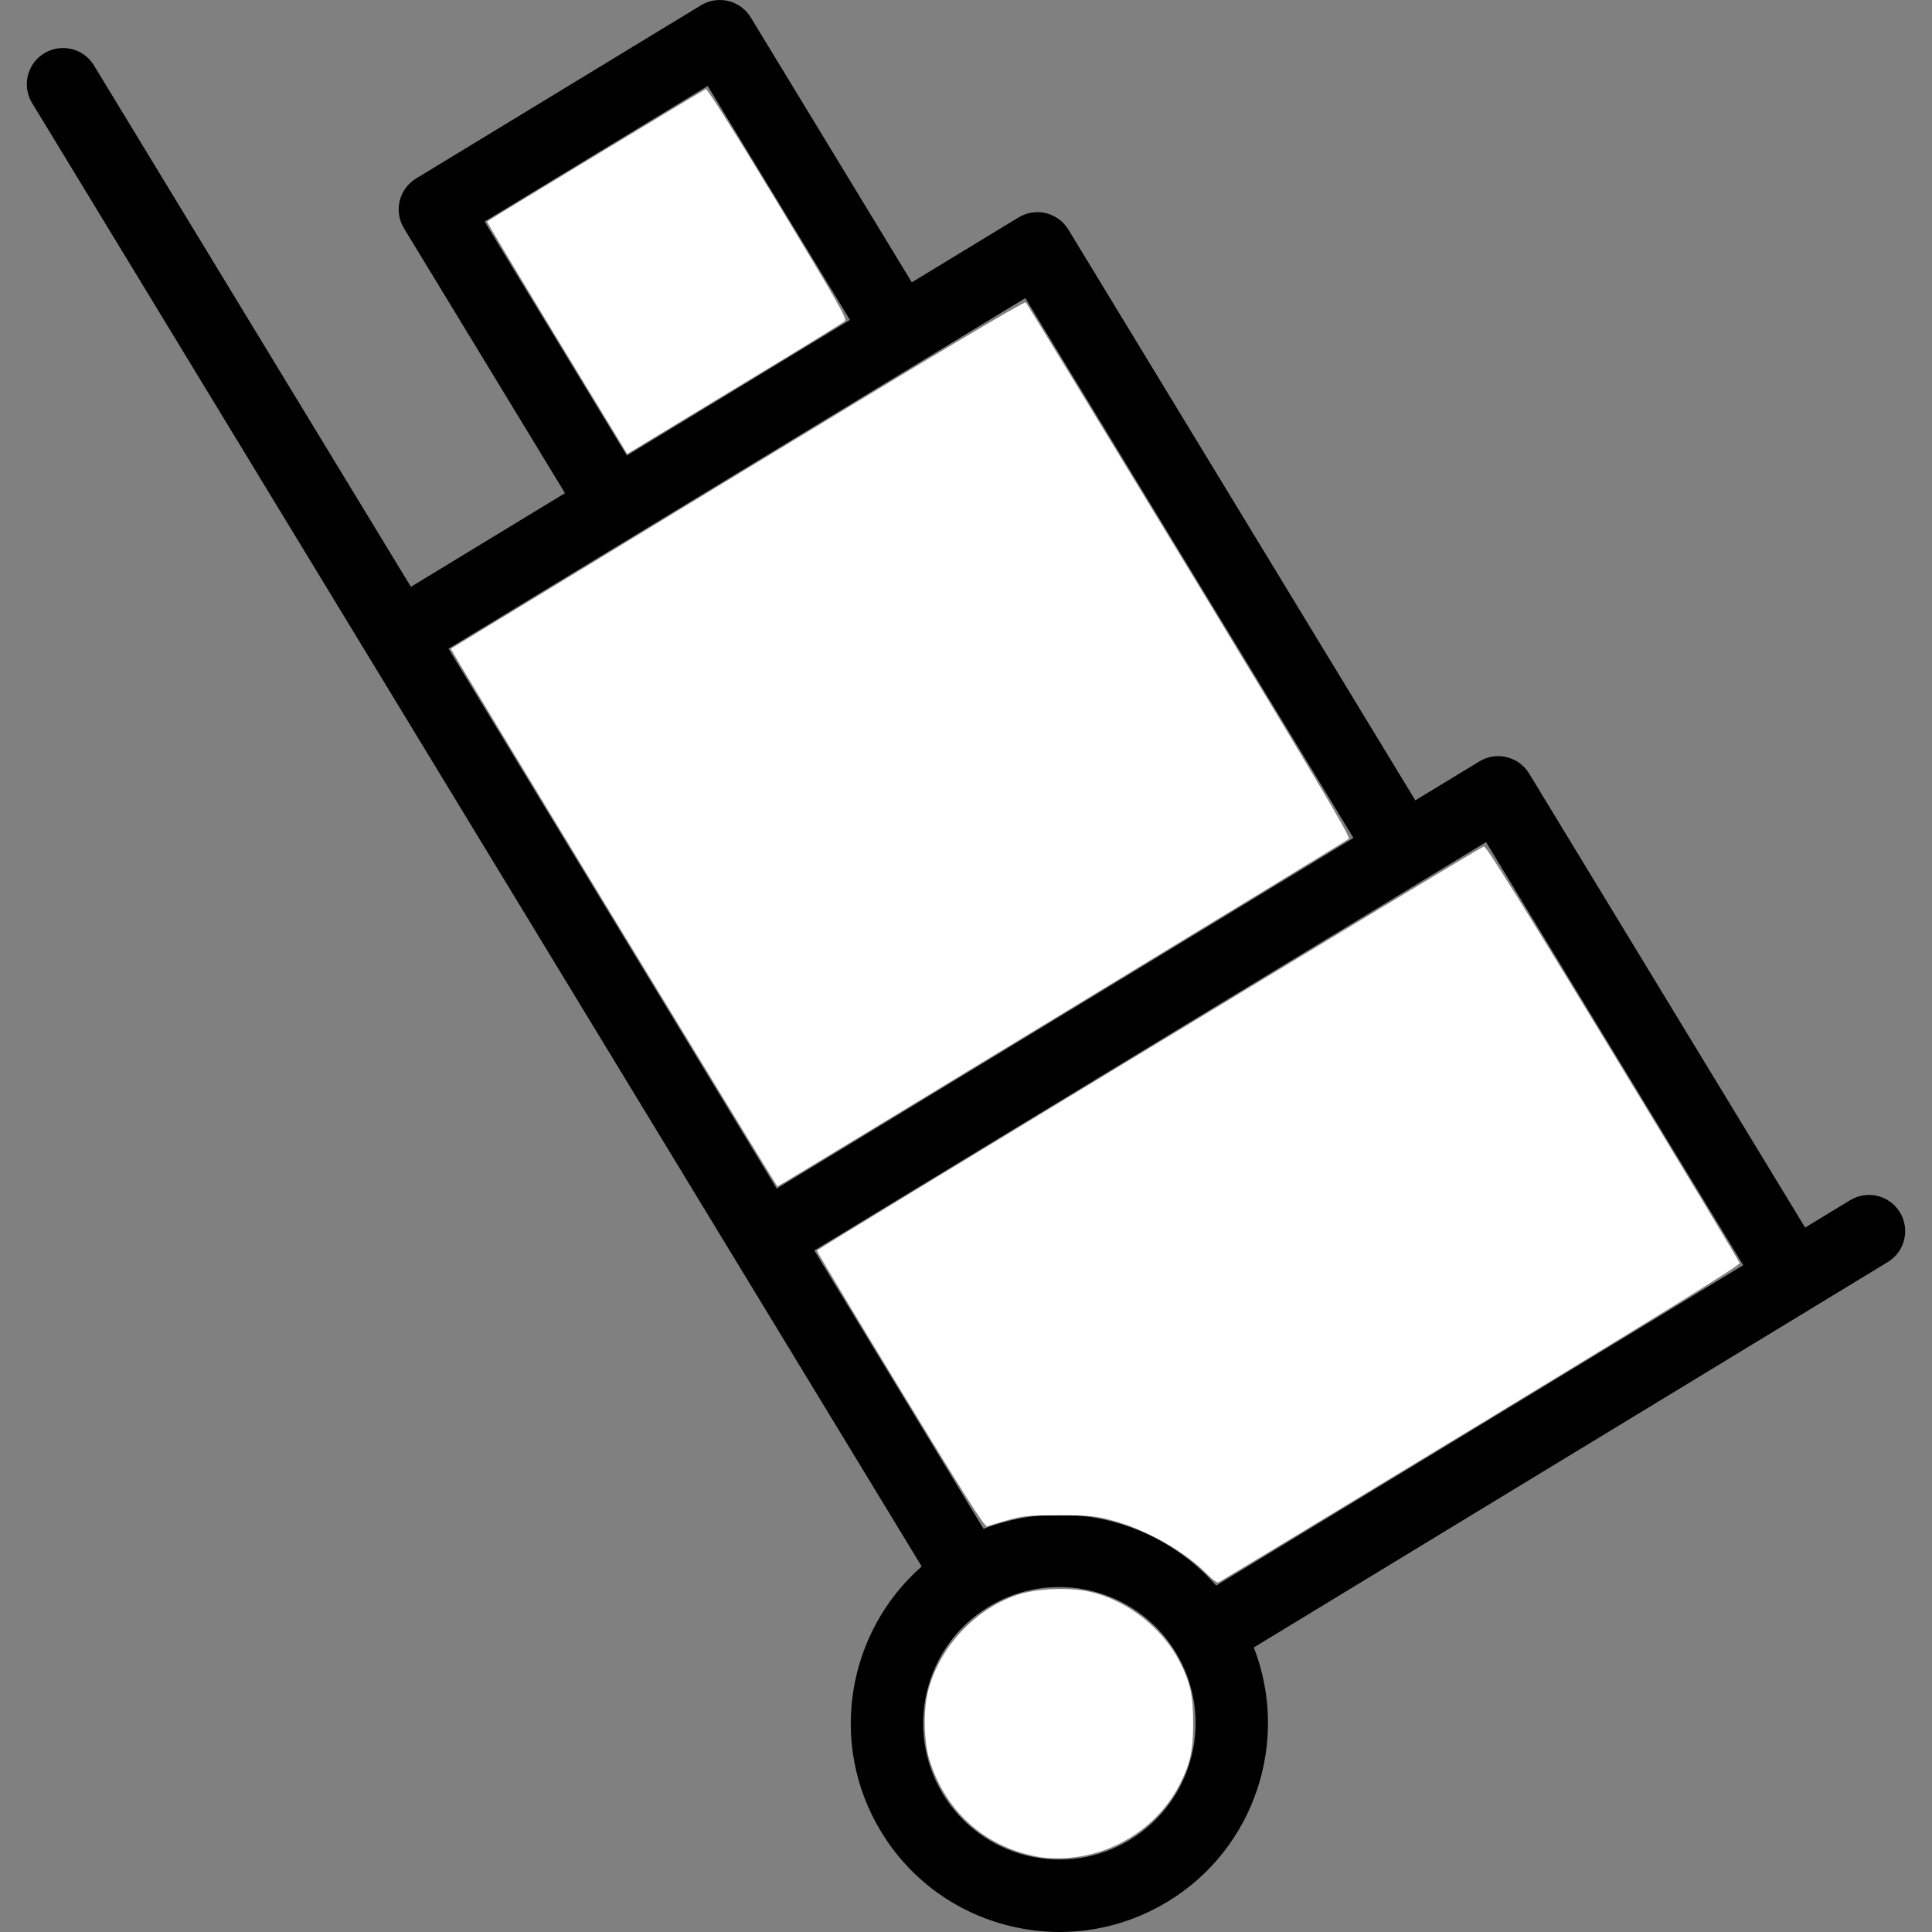 <?xml version="1.0" encoding="UTF-8" standalone="no"?>
<svg
   xmlns:dc="http://purl.org/dc/elements/1.1/"
   xmlns:cc="http://creativecommons.org/ns#"
   xmlns:rdf="http://www.w3.org/1999/02/22-rdf-syntax-ns#"
   xmlns:svg="http://www.w3.org/2000/svg"
   xmlns="http://www.w3.org/2000/svg"
   xmlns:sodipodi="http://sodipodi.sourceforge.net/DTD/sodipodi-0.dtd"
   xmlns:inkscape="http://www.inkscape.org/namespaces/inkscape"
   version="1.1"
   id="Capa_1"
   x="0px"
   y="0px"
   viewBox="0 0 213.495 213.495"
   style="enable-background:new 0 0 213.495 213.495;"
   xml:space="preserve"
   sodipodi:docname="baggage.svg"
   inkscape:version="1.0.2-2 (e86c870879, 2021-01-15)"><rect x="0" y="0" width="213.495" height="213.495" fill="#808080" stroke="none"/><defs
   id="defs907" /><sodipodi:namedview
   pagecolor="#ffffff"
   bordercolor="#666666"
   borderopacity="1"
   objecttolerance="10"
   gridtolerance="10"
   guidetolerance="10"
   inkscape:pageopacity="0"
   inkscape:pageshadow="2"
   inkscape:window-width="3840"
   inkscape:window-height="2050"
   id="namedview905"
   showgrid="false"
   inkscape:zoom="4.721422"
   inkscape:cx="106.7475"
   inkscape:cy="105.2649"
   inkscape:window-x="5108"
   inkscape:window-y="-12"
   inkscape:window-maximized="1"
   inkscape:current-layer="Capa_1" />
<path
   d="M117.107,213.495c-1.833,0-3.678-0.221-5.504-0.666c-5.984-1.459-11.041-5.16-14.24-10.423  c-5.896-9.698-3.765-22.065,4.488-29.306L40.649,72.421c-0.007-0.011-0.013-0.021-0.02-0.032L3.546,11.384  c-1.147-1.888-0.547-4.349,1.34-5.496c1.888-1.146,4.349-0.547,5.496,1.34l35.025,57.619l17.027-10.351L44.638,25.22  c-0.551-0.907-0.72-1.995-0.468-3.025c0.251-1.031,0.902-1.92,1.809-2.471L77.467,0.582c0.906-0.552,1.994-0.72,3.025-0.468  c1.031,0.251,1.919,0.901,2.47,1.808l17.797,29.277l11.802-7.174c1.887-1.147,4.349-0.548,5.496,1.34l38.344,63.077l7.079-4.303  c0.906-0.552,1.994-0.724,3.025-0.468c1.031,0.251,1.919,0.901,2.47,1.808l30.499,50.173l4.979-3.026  c1.888-1.146,4.348-0.547,5.496,1.34c1.147,1.888,0.547,4.349-1.34,5.496l-8.375,5.091c-0.007,0.005-0.015,0.009-0.022,0.014  c-0.007,0.005-0.015,0.009-0.022,0.014l-61.64,37.47c3.994,10.228,0.191,22.187-9.507,28.081  C125.386,212.354,121.279,213.495,117.107,213.495z M117.041,175.375c-2.664,0-5.359,0.705-7.797,2.187  c-7.094,4.313-9.357,13.594-5.045,20.688c2.089,3.437,5.392,5.854,9.299,6.808c3.908,0.951,7.952,0.327,11.389-1.763  c7.091-4.311,9.355-13.583,5.053-20.677c-0.002-0.003-0.004-0.007-0.007-0.011c-0.002-0.003-0.003-0.006-0.005-0.009  C127.095,177.947,122.126,175.375,117.041,175.375z M117.027,167.377c6.52,0,12.912,2.76,17.366,7.837l58.245-35.406l-28.421-46.754  l-7.052,4.286c-0.009,0.006-0.018,0.012-0.027,0.017l-67.154,40.821l18.703,30.767C111.394,167.888,114.222,167.377,117.027,167.377  z M73.011,110.256l12.818,21.086l20.426-12.417c0.006-0.003,0.012-0.007,0.019-0.011l43.291-26.316L113.299,32.94l-11.777,7.158  c-0.008,0.006-0.017,0.011-0.025,0.016L70.008,59.255c-0.012,0.007-0.023,0.015-0.035,0.021l-20.41,12.406L73.011,110.256z   M53.551,24.482l15.72,25.859l24.653-14.986L78.205,9.496L53.551,24.482z"
   id="path872" />
<g
   id="g874">
</g>
<g
   id="g876">
</g>
<g
   id="g878">
</g>
<g
   id="g880">
</g>
<g
   id="g882">
</g>
<g
   id="g884">
</g>
<g
   id="g886">
</g>
<g
   id="g888">
</g>
<g
   id="g890">
</g>
<g
   id="g892">
</g>
<g
   id="g894">
</g>
<g
   id="g896">
</g>
<g
   id="g898">
</g>
<g
   id="g900">
</g>
<g
   id="g902">
</g>
<path
   style="fill:#ffffff;stroke-width:0.212"
   d="M 61.529,37.354 C 57.249,30.311 53.782,24.517 53.825,24.478 54.032,24.292 77.757,9.933 77.991,9.853 c 0.17,-0.058 3.119,4.611 7.974,12.625 6.453,10.651 7.658,12.762 7.413,12.989 -0.161,0.15 -3.247,2.063 -6.858,4.253 -3.611,2.189 -8.961,5.434 -11.888,7.211 l -5.322,3.23 z"
   id="path911" /><path
   style="fill:#ffffff;stroke-width:0.212"
   d="M 67.796,101.427 C 57.873,85.104 49.782,71.724 49.817,71.693 49.851,71.663 64.111,62.989 81.506,52.418 103.124,39.281 113.201,33.267 113.35,33.416 c 0.12,0.12 8.261,13.448 18.093,29.619 14.091,23.178 17.82,29.455 17.612,29.653 -0.251,0.238 -63.008,38.416 -63.149,38.416 -0.037,0 -8.186,-13.355 -18.109,-29.678 z"
   id="path913" /><path
   style="fill:#ffffff;stroke-width:0.212"
   d="m 133.535,174.086 c -2.479,-2.562 -6.825,-5.049 -10.589,-6.061 -1.922,-0.517 -2.457,-0.568 -5.925,-0.569 -3.449,-6.4e-4 -3.994,0.051 -5.719,0.54 -1.048,0.297 -2.049,0.602 -2.224,0.677 -0.242,0.104 -2.523,-3.491 -9.602,-15.132 -5.107,-8.398 -9.249,-15.305 -9.205,-15.348 0.379,-0.379 73.433,-44.648 73.704,-44.663 0.256,-0.014 4.334,6.516 14.274,22.855 7.654,12.581 13.95,23.017 13.992,23.192 0.054,0.225 -8.328,5.421 -28.627,17.747 -15.787,9.586 -28.824,17.475 -28.97,17.531 -0.146,0.056 -0.645,-0.289 -1.108,-0.768 z"
   id="path915" /><path
   style="fill:#ffffff;stroke-width:0.212"
   d="m 115.109,205.25 c -6.053,-0.964 -10.597,-4.924 -12.412,-10.817 -0.623,-2.024 -0.682,-5.531 -0.127,-7.625 1.265,-4.777 5.081,-8.906 9.735,-10.532 2.091,-0.73 5.757,-0.905 8.094,-0.385 4.099,0.912 8.07,4 9.973,7.755 1.166,2.301 1.475,3.717 1.475,6.762 0,3.045 -0.31,4.464 -1.474,6.759 -2.372,4.675 -7.265,7.844 -12.595,8.157 -0.882,0.052 -2.083,0.018 -2.668,-0.075 z"
   id="path917" /></svg>
